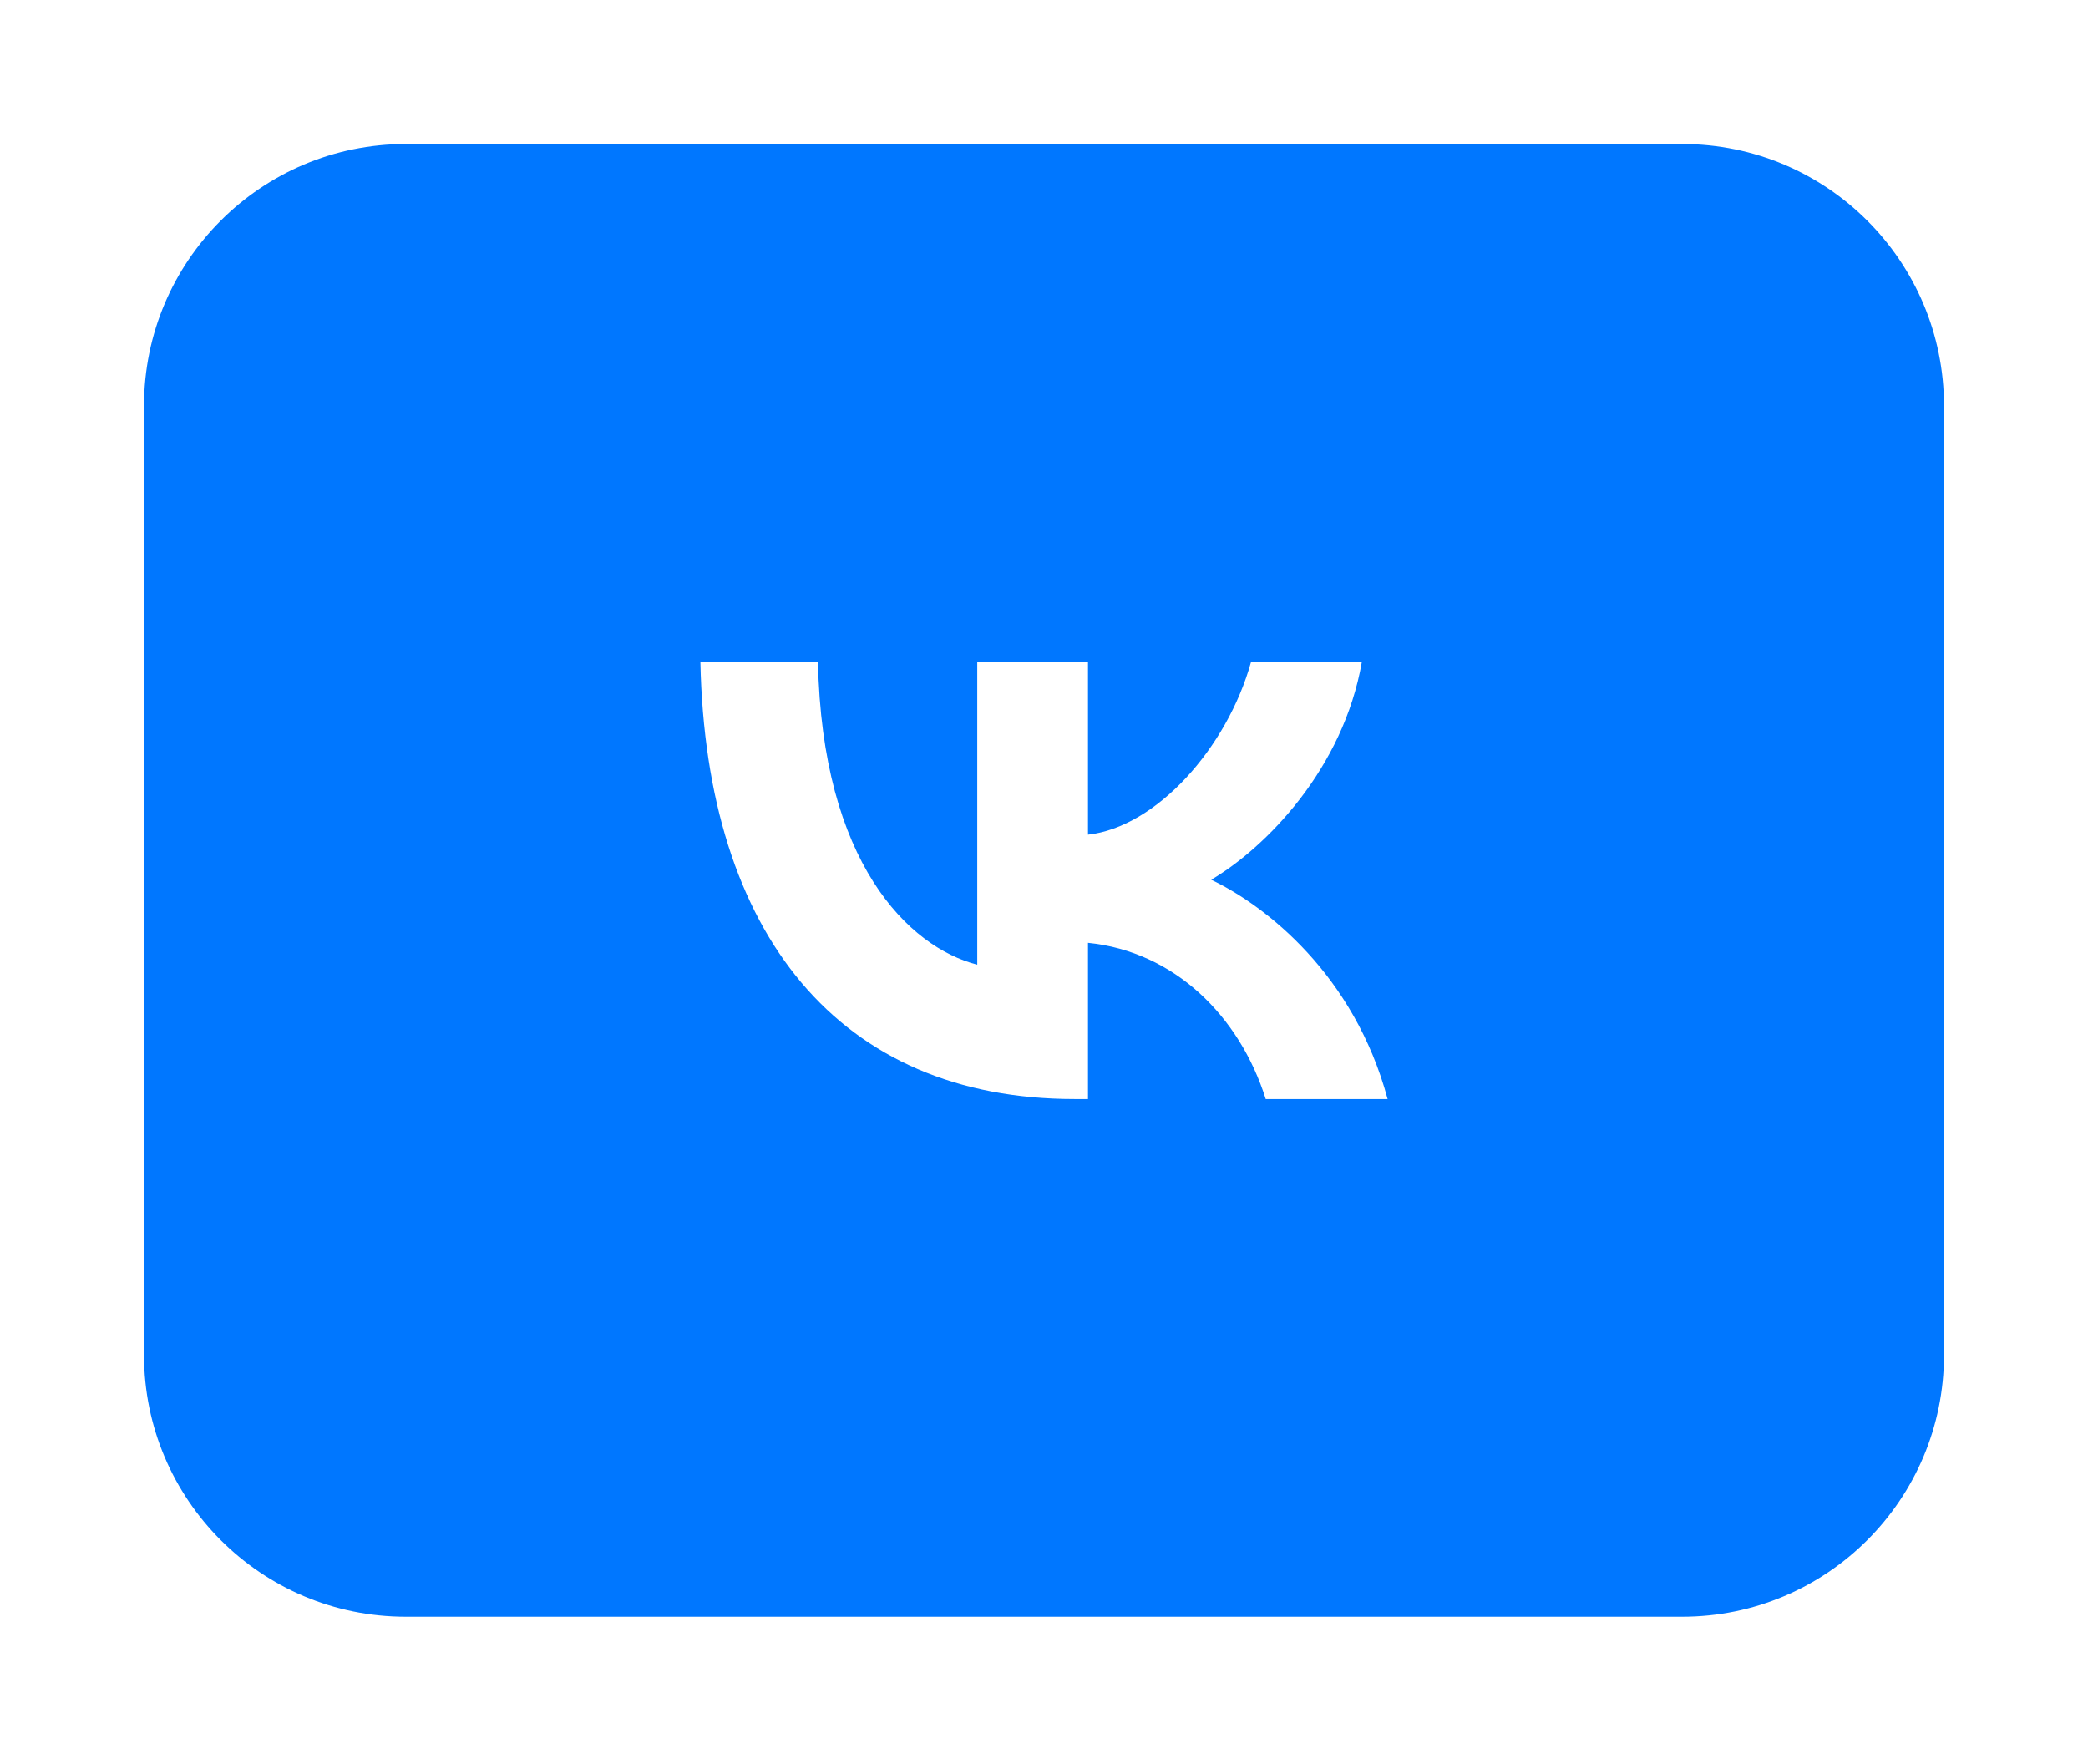 <svg width="58" height="49" viewBox="0 0 58 49" fill="none" xmlns="http://www.w3.org/2000/svg">
<g clip-path="url(#clip0_123_73)" filter="url(#filter0_d_123_73)">
<path d="M46.727 0H11.273C7.256 0 4 3.256 4 7.273V33.636C4 37.653 7.256 40.909 11.273 40.909H46.727C50.744 40.909 54 37.653 54 33.636V7.273C54 3.256 50.744 0 46.727 0Z" fill="#0077FF"/>
<g clip-path="url(#clip1_123_73)">
<path d="M29.853 26.529C23.33 26.529 19.61 21.969 19.455 14.38H22.722C22.829 19.95 25.238 22.309 27.146 22.796V14.38H30.222V19.184C32.106 18.977 34.086 16.788 34.753 14.38H37.83C37.317 17.348 35.171 19.536 33.645 20.436C35.171 21.166 37.615 23.075 38.545 26.529H35.159C34.431 24.218 32.619 22.431 30.222 22.188V26.529H29.853Z" fill="white"/>
</g>
</g>
<defs>
<filter id="filter0_d_123_73" x="0" y="0" width="58" height="48.909" filterUnits="userSpaceOnUse" color-interpolation-filters="sRGB">
<feFlood flood-opacity="0" result="BackgroundImageFix"/>
<feColorMatrix in="SourceAlpha" type="matrix" values="0 0 0 0 0 0 0 0 0 0 0 0 0 0 0 0 0 0 127 0" result="hardAlpha"/>
<feOffset dy="4"/>
<feGaussianBlur stdDeviation="2"/>
<feComposite in2="hardAlpha" operator="out"/>
<feColorMatrix type="matrix" values="0 0 0 0 0 0 0 0 0 0 0 0 0 0 0 0 0 0 0.25 0"/>
<feBlend mode="normal" in2="BackgroundImageFix" result="effect1_dropShadow_123_73"/>
<feBlend mode="normal" in="SourceGraphic" in2="effect1_dropShadow_123_73" result="shape"/>
</filter>
<clipPath id="clip0_123_73">
<rect width="50" height="40.909" fill="white" transform="translate(4)"/>
</clipPath>
<clipPath id="clip1_123_73">
<rect width="19.091" height="19.091" fill="white" transform="translate(19.455 10.909)"/>
</clipPath>
</defs>
</svg>
